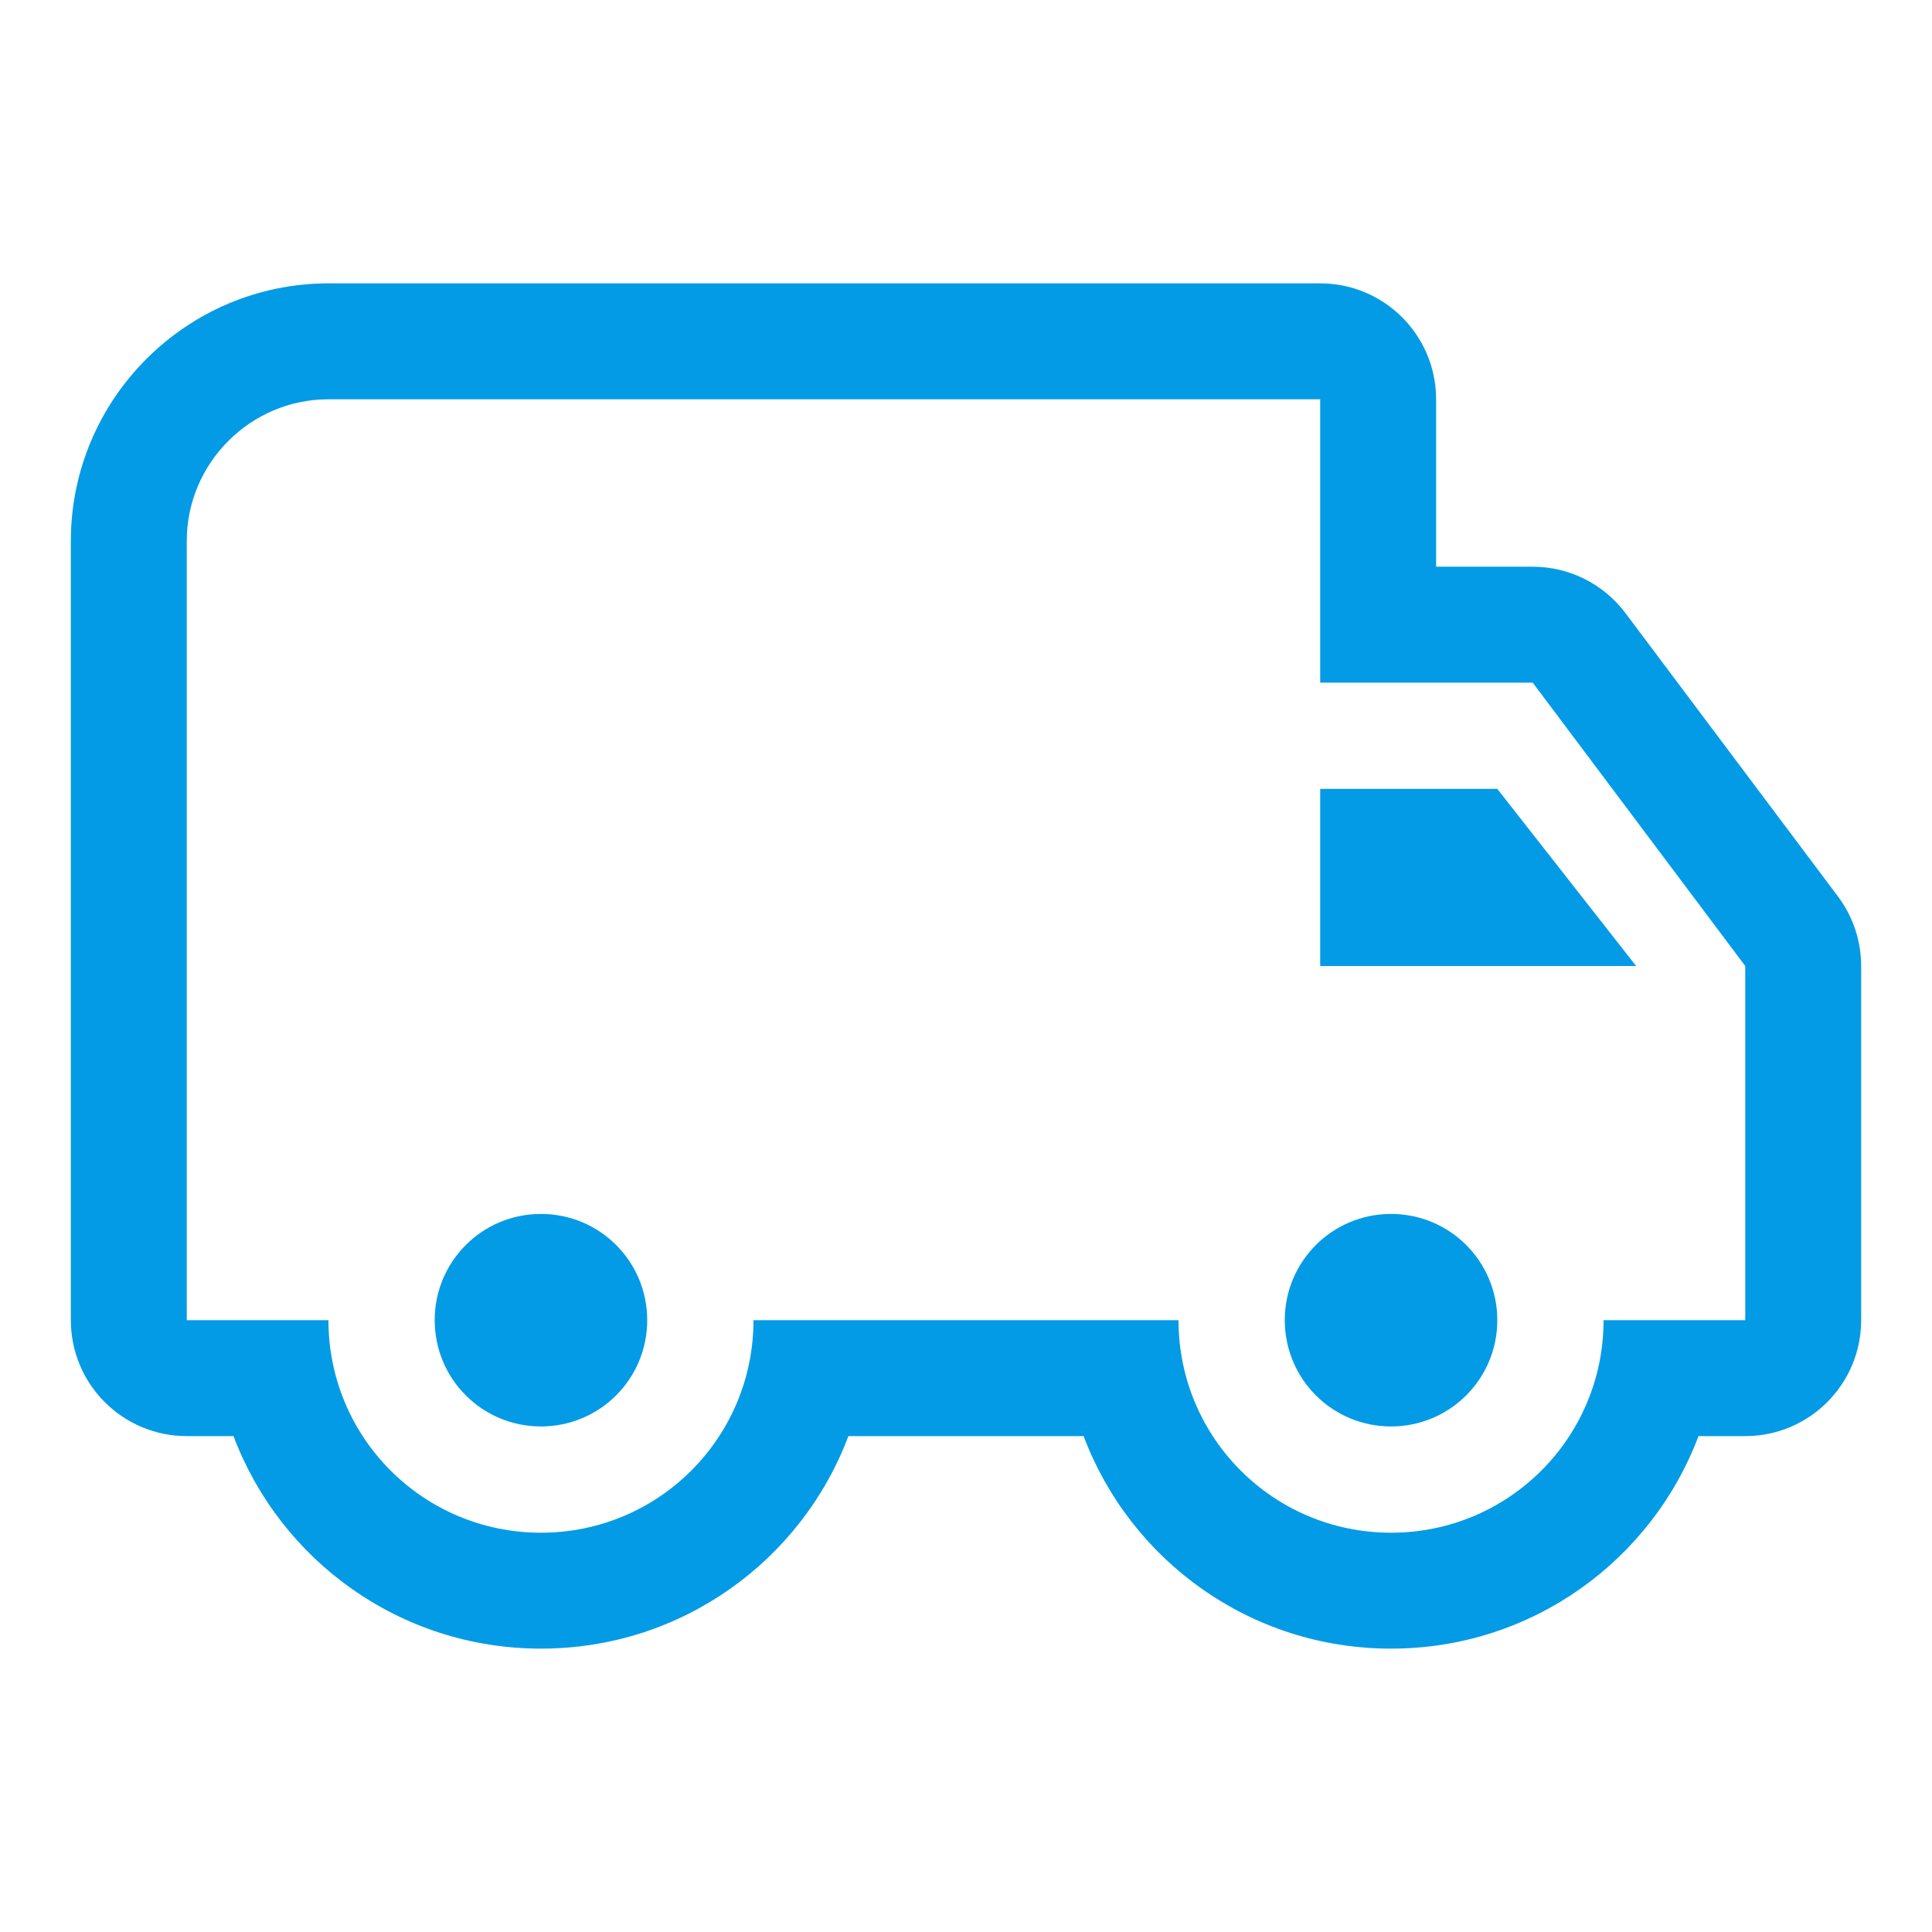 <svg version="1.1" xmlns="http://www.w3.org/2000/svg" xmlns:xlink="http://www.w3.org/1999/xlink" viewBox="0,0,1024,1024">
	<!-- Color names: teamapps-color-1 -->
	<desc>local_shipping icon - Licensed under Apache License v2.0 (http://www.apache.org/licenses/LICENSE-2.0) - Created with Iconfu.com - Derivative work of Material icons (Copyright Google Inc.)</desc>
	<g fill="none" fill-rule="nonzero" style="mix-blend-mode: normal">
		<g color="#039be5" class="teamapps-color-1">
			<path d="M986.45,512v187.73c0,33.93 -27.51,61.44 -61.44,61.44h-24.78c-24.8,65.89 -88.33,112.64 -162.95,112.64c-74.62,0 -138.15,-46.75 -162.95,-112.64h-124.66c-24.8,65.89 -88.33,112.64 -162.95,112.64c-74.62,0 -138.15,-46.75 -162.95,-112.64h-24.78c-33.93,0 -61.44,-27.51 -61.44,-61.44v-413.01c0,-75.23 61.3,-136.53 136.53,-136.53h525.65c33.93,0 61.44,27.51 61.44,61.44v88.74h51.2c19.34,0 37.55,9.11 49.15,24.58l112.64,150.19c7.98,10.63 12.29,23.57 12.29,36.86zM812.37,361.81h-112.64v-150.18h-525.65c-41.3,0 -75.09,33.79 -75.09,75.09v413.01h75.09c0,62.33 50.31,112.64 112.64,112.64c62.33,0 112.64,-50.31 112.64,-112.64h225.28c0,62.33 50.31,112.64 112.64,112.64c62.33,0 112.64,-50.31 112.64,-112.64h75.09v-187.73zM793.6,418.13l73.59,93.87h-167.46v-93.87zM286.72,756.05c-31.16,0 -56.32,-25.16 -56.32,-56.32c0,-31.16 25.16,-56.32 56.32,-56.32c31.16,0 56.32,25.16 56.32,56.32c0,31.16 -25.16,56.32 -56.32,56.32zM737.28,756.05c-31.16,0 -56.32,-25.16 -56.32,-56.32c0,-31.16 25.16,-56.32 56.32,-56.32c31.16,0 56.32,25.16 56.32,56.32c0,31.16 -25.16,56.32 -56.32,56.32z" fill="currentColor"/>
		</g>
	</g>
</svg>